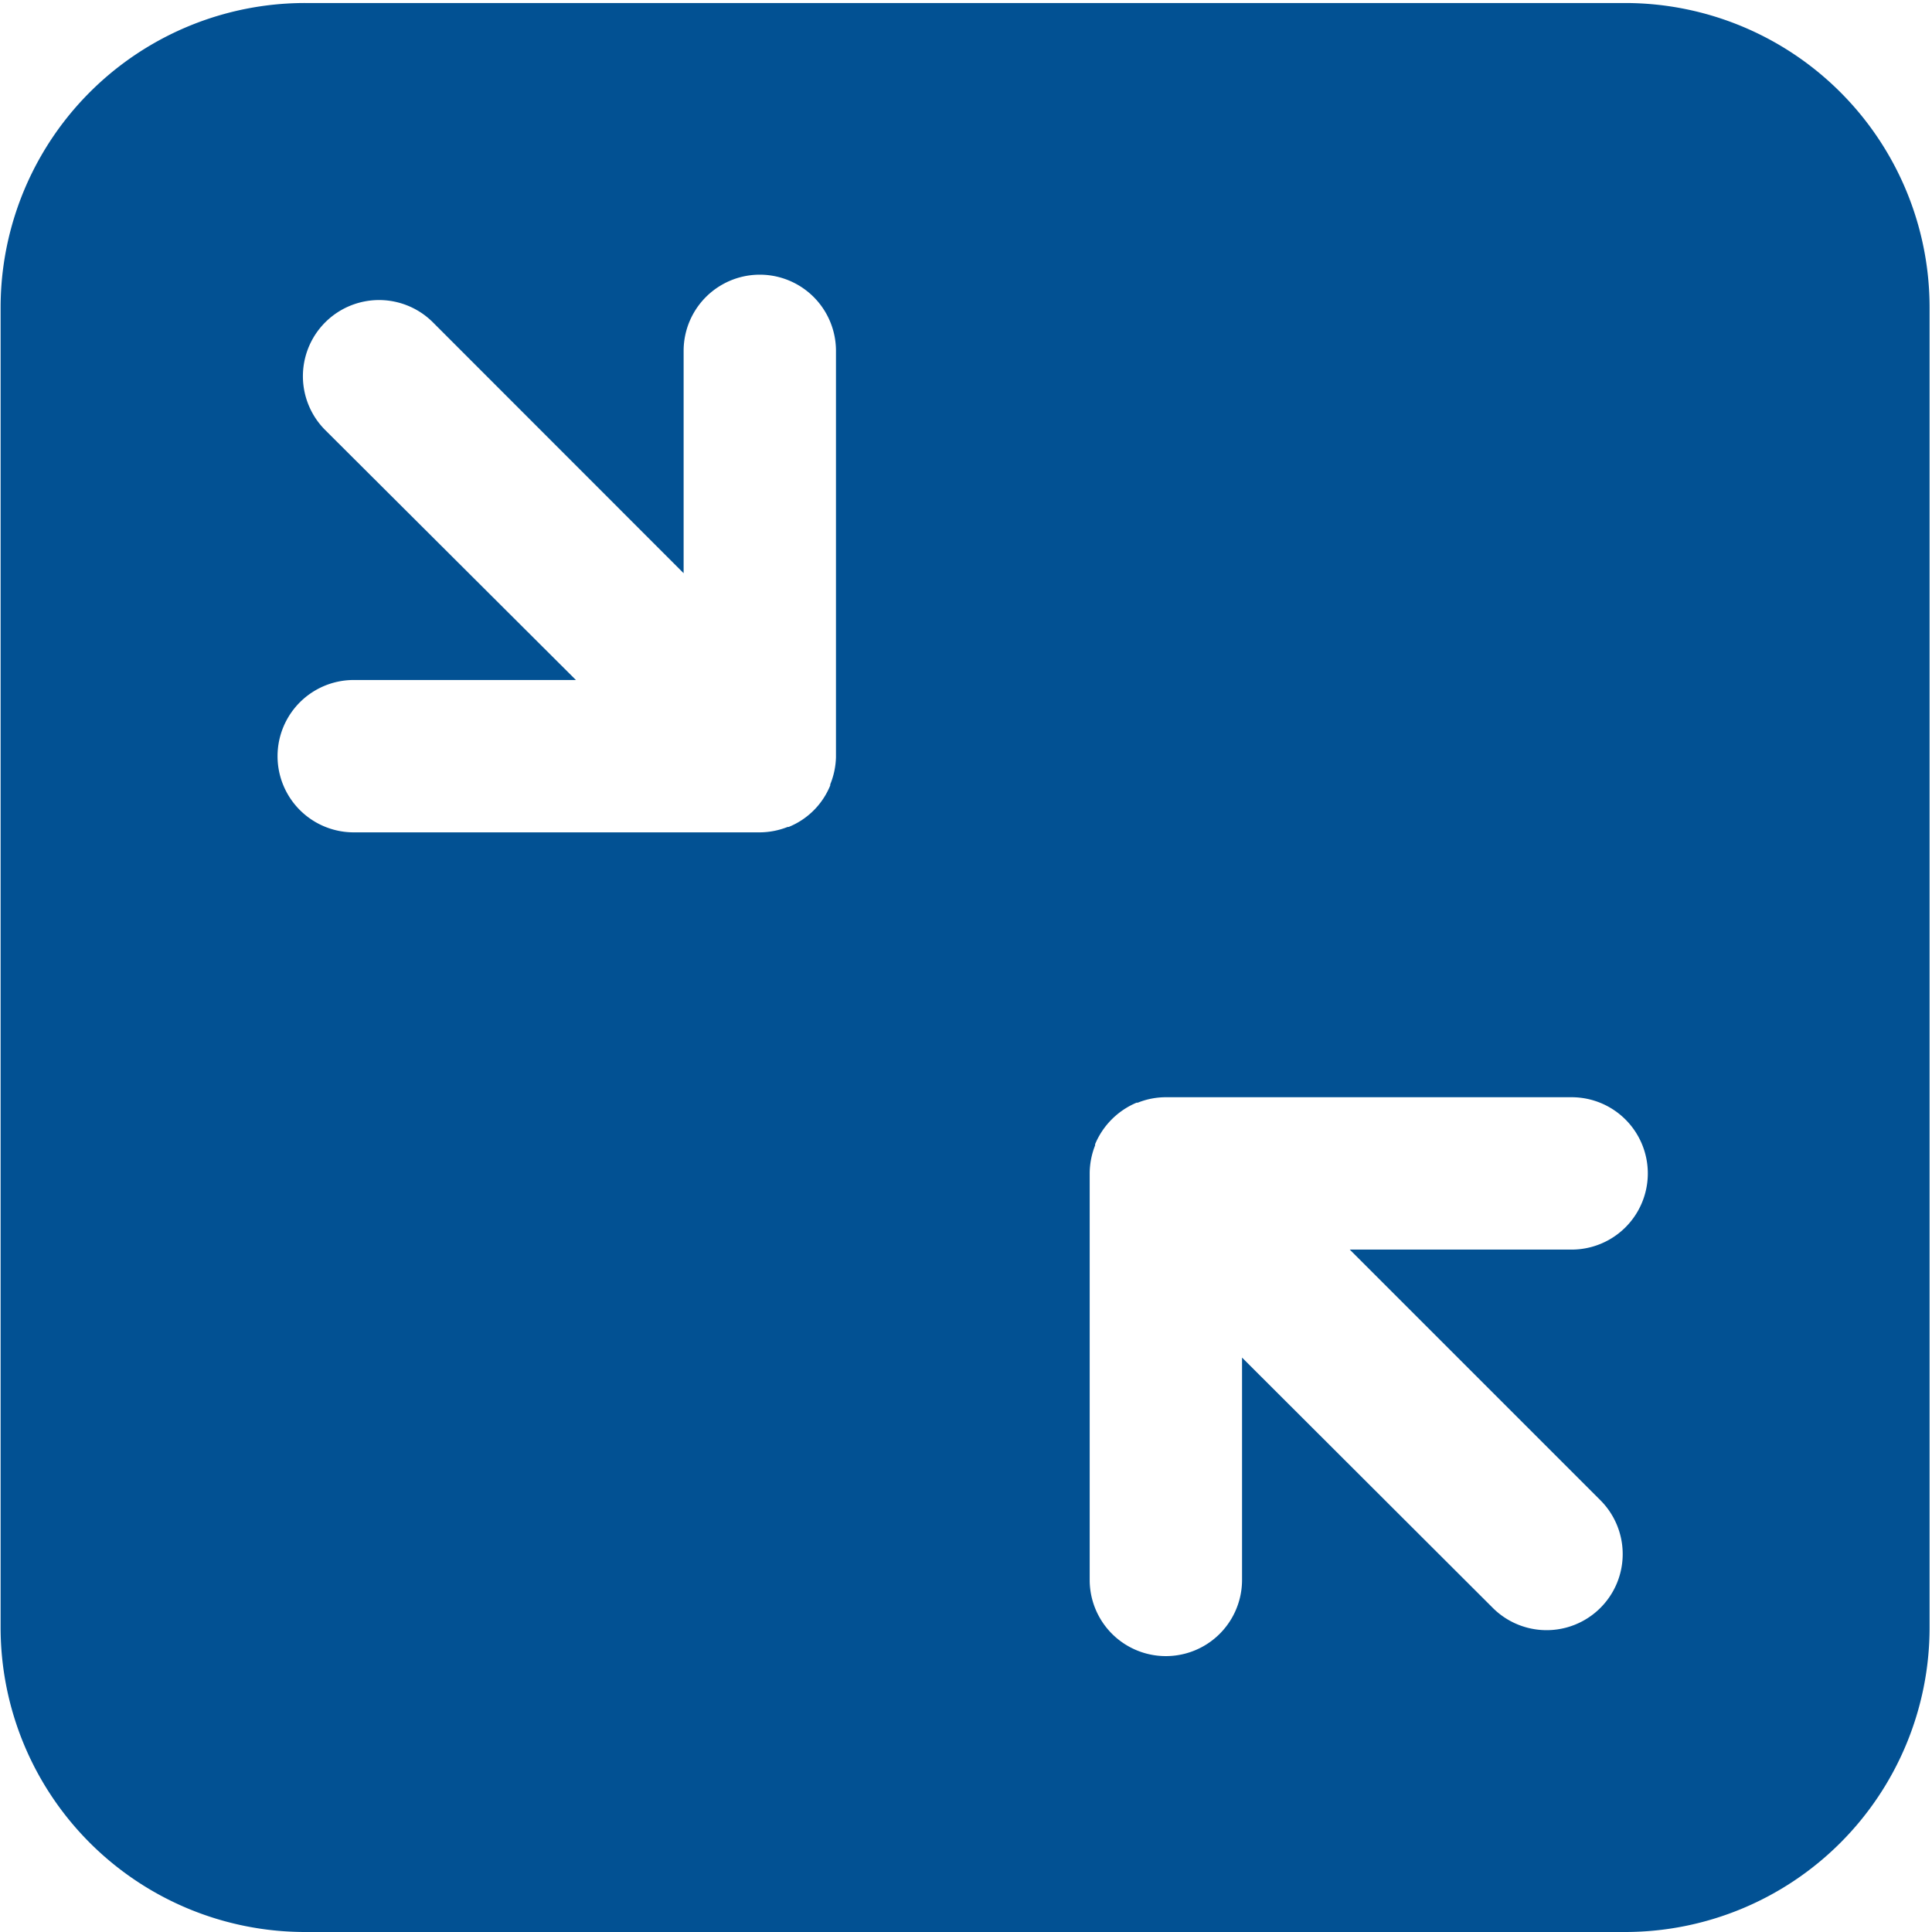 <?xml version="1.0" standalone="no"?><!DOCTYPE svg PUBLIC "-//W3C//DTD SVG 1.1//EN" "http://www.w3.org/Graphics/SVG/1.1/DTD/svg11.dtd"><svg t="1562135859968" class="icon" viewBox="0 0 1024 1024" version="1.1" xmlns="http://www.w3.org/2000/svg" p-id="1732" xmlns:xlink="http://www.w3.org/1999/xlink" width="300" height="300"><defs><style type="text/css"></style></defs><path d="M861.462 1.599h-699.563A161.419 161.419 0 0 0 0.32 163.018v699.563a161.419 161.419 0 0 0 161.419 161.419h699.563a161.419 161.419 0 0 0 161.419-161.419v-699.563A161.419 161.419 0 0 0 861.462 1.599z m-418.379 399.75A40.854 40.854 0 0 1 440.045 415.74v0.56a39.975 39.975 0 0 1-21.986 21.986h-0.56a40.854 40.854 0 0 1-14.711 2.878H187.483a40.375 40.375 0 0 1 0-80.75h117.766L172.372 227.938a39.975 39.975 0 1 1 57.084-57.084L362.334 303.81V185.964a39.975 39.975 0 0 1 80.75 0z m390.076 260.957H715.393l132.877 132.877a39.975 39.975 0 1 1-57.084 57.004L658.309 719.55v117.846a39.975 39.975 0 0 1-80.75 0V621.771a40.854 40.854 0 0 1 2.878-14.711v-0.64a41.094 41.094 0 0 1 21.986-21.986h0.64a39.975 39.975 0 0 1 14.711-2.878h215.225a39.975 39.975 0 0 1 0 80.75z" fill="#025193" p-id="1733"></path></svg>